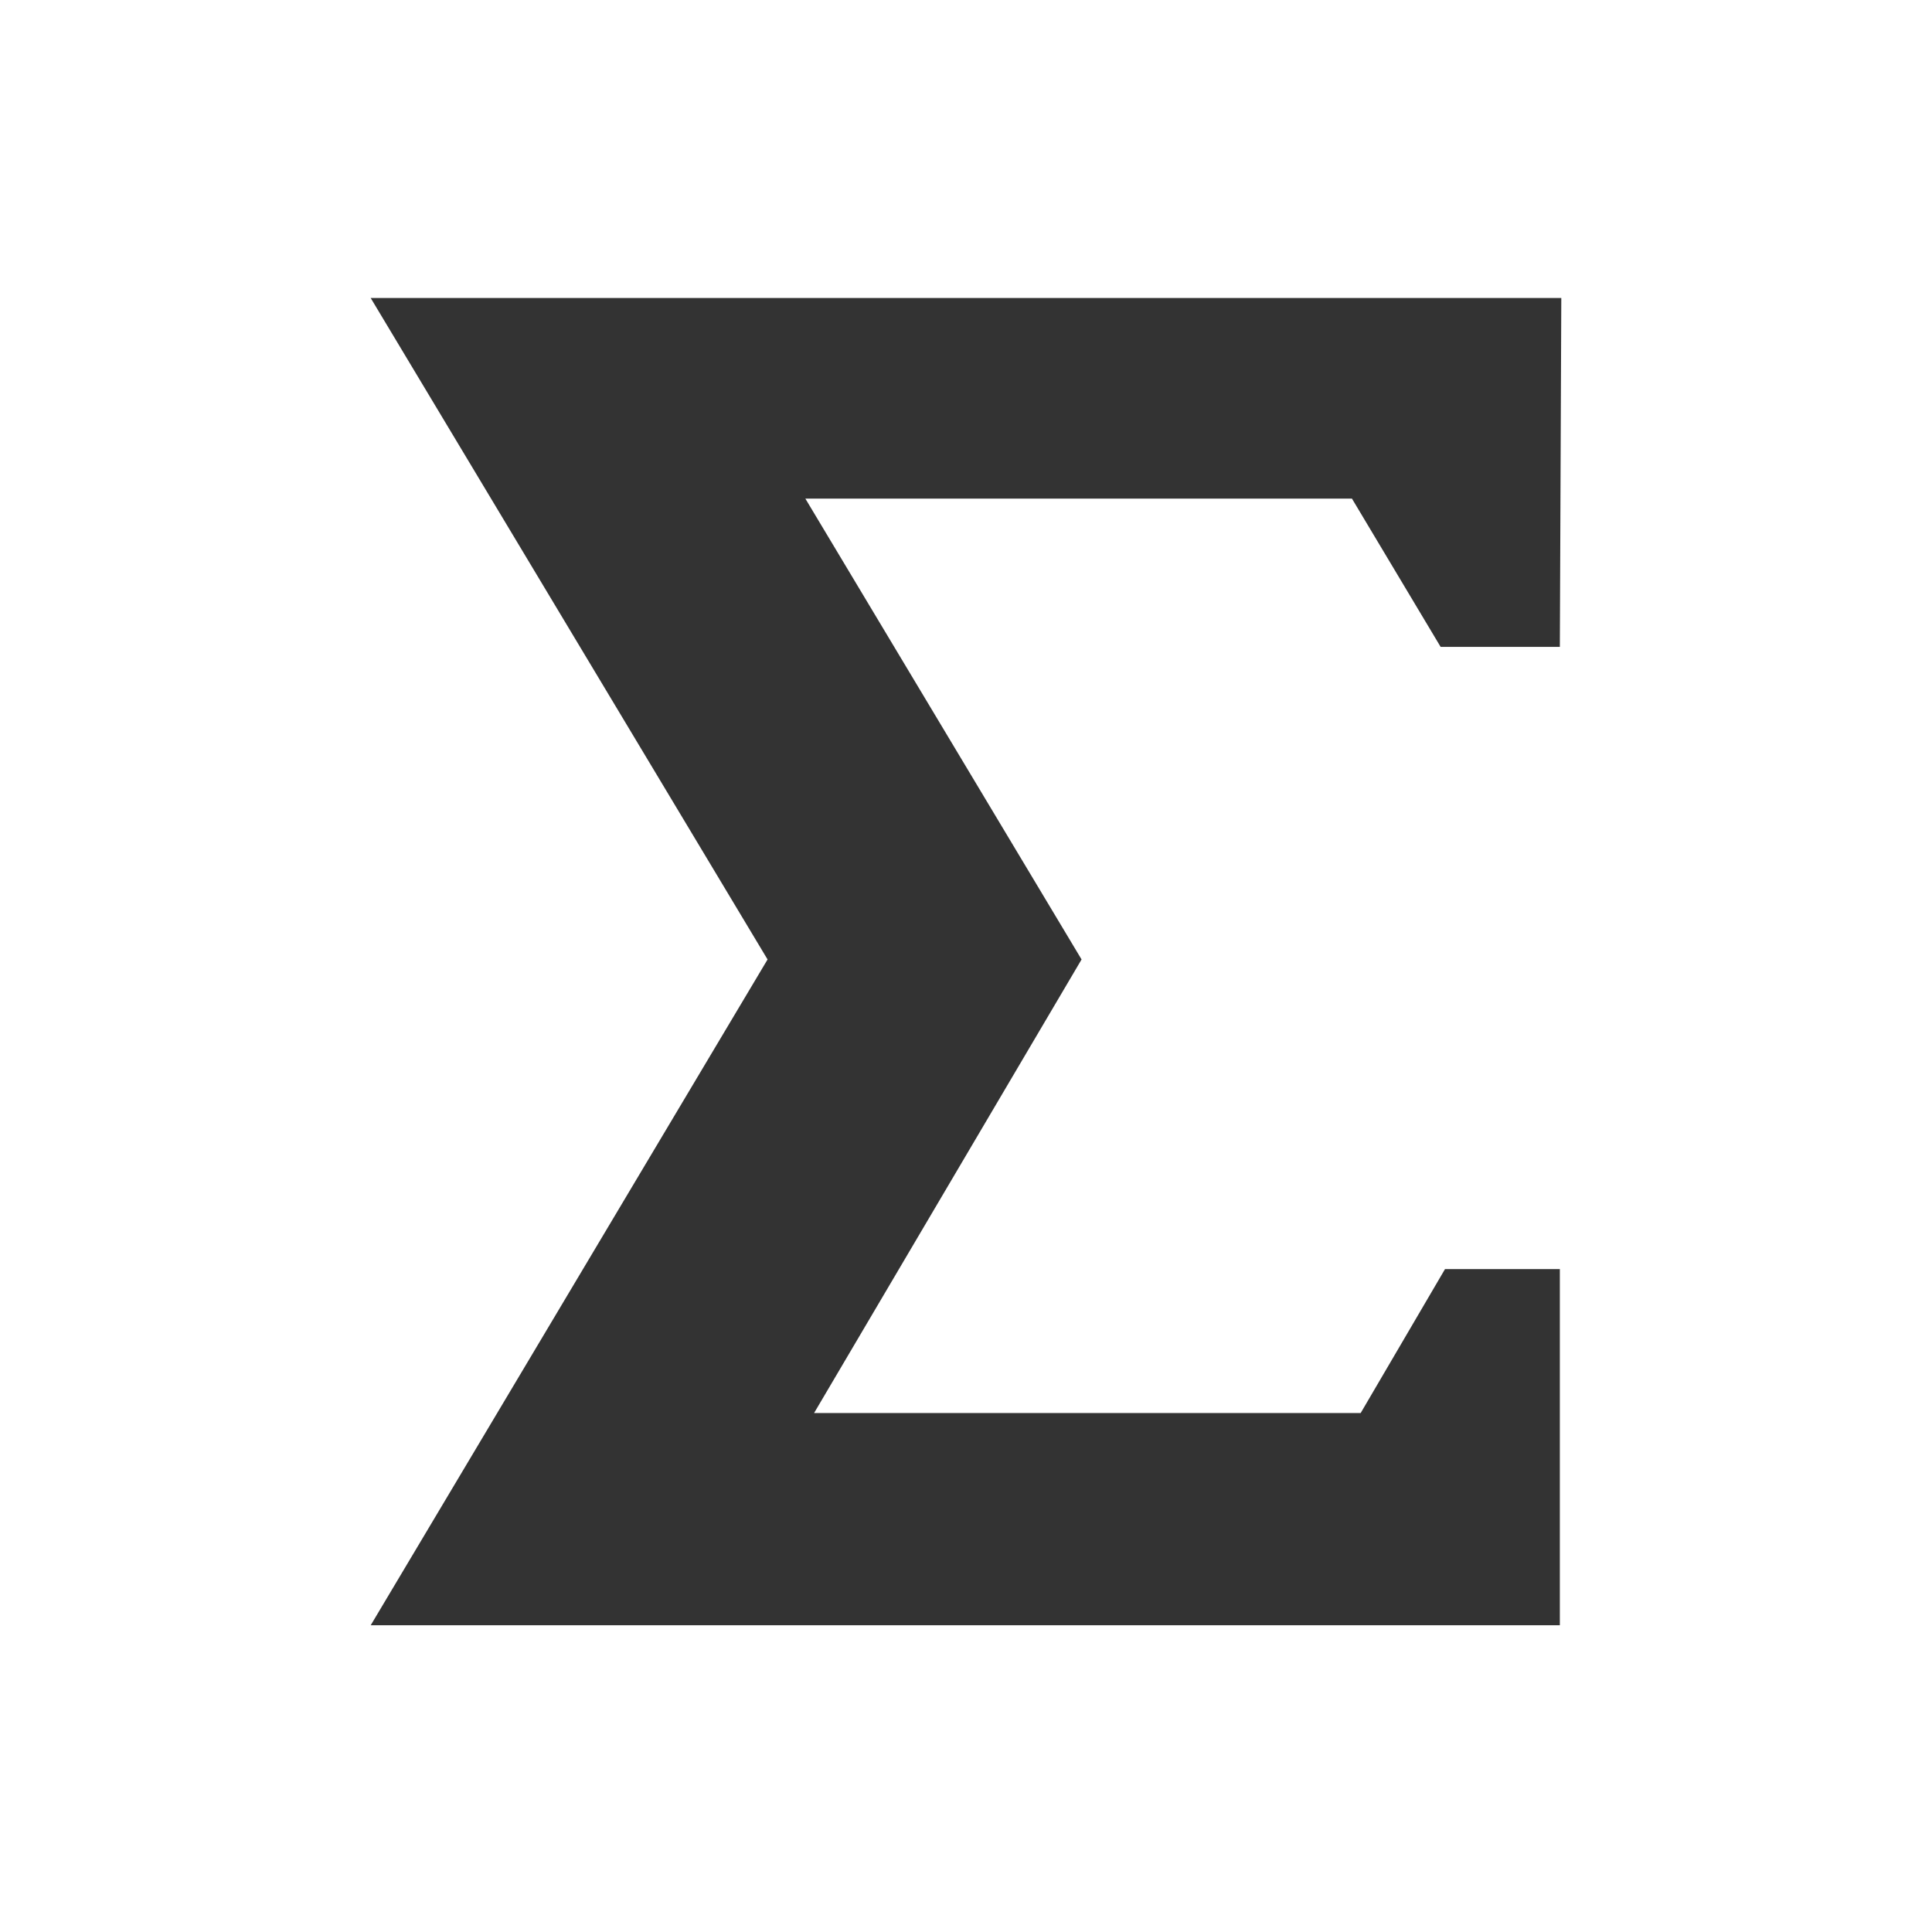 <?xml version="1.0" encoding="utf-8"?>
<!-- Generator: Adobe Illustrator 23.0.0, SVG Export Plug-In . SVG Version: 6.00 Build 0)  -->
<svg version="1.1" id="Layer_1" xmlns="http://www.w3.org/2000/svg" xmlns:xlink="http://www.w3.org/1999/xlink" x="0px" y="0px"
	 viewBox="0 0 132.9 132.9" style="enable-background:new 0 0 132.9 132.9;" xml:space="preserve">
<rect x="0" y="0" width="132.9" height="132.9" fill="#333333" stroke="none"/>
<style type="text/css">
	.st0{fill:#FFFFFF;}
</style>
<title>Asset 12</title>
<g>
	<g id="Layer_1-2">
		<path class="st0" d="M0,0v132.9h132.9V0H0z M107.3,44.5h-8.2l-6.1-10.2H55.4l19,31.7L56,97.2h37.6l5.8-9.9h7.9v24.5H25.5L52.8,66
			L25.5,20.5h81.9L107.3,44.5z"/>
	</g>
</g>
</svg>
